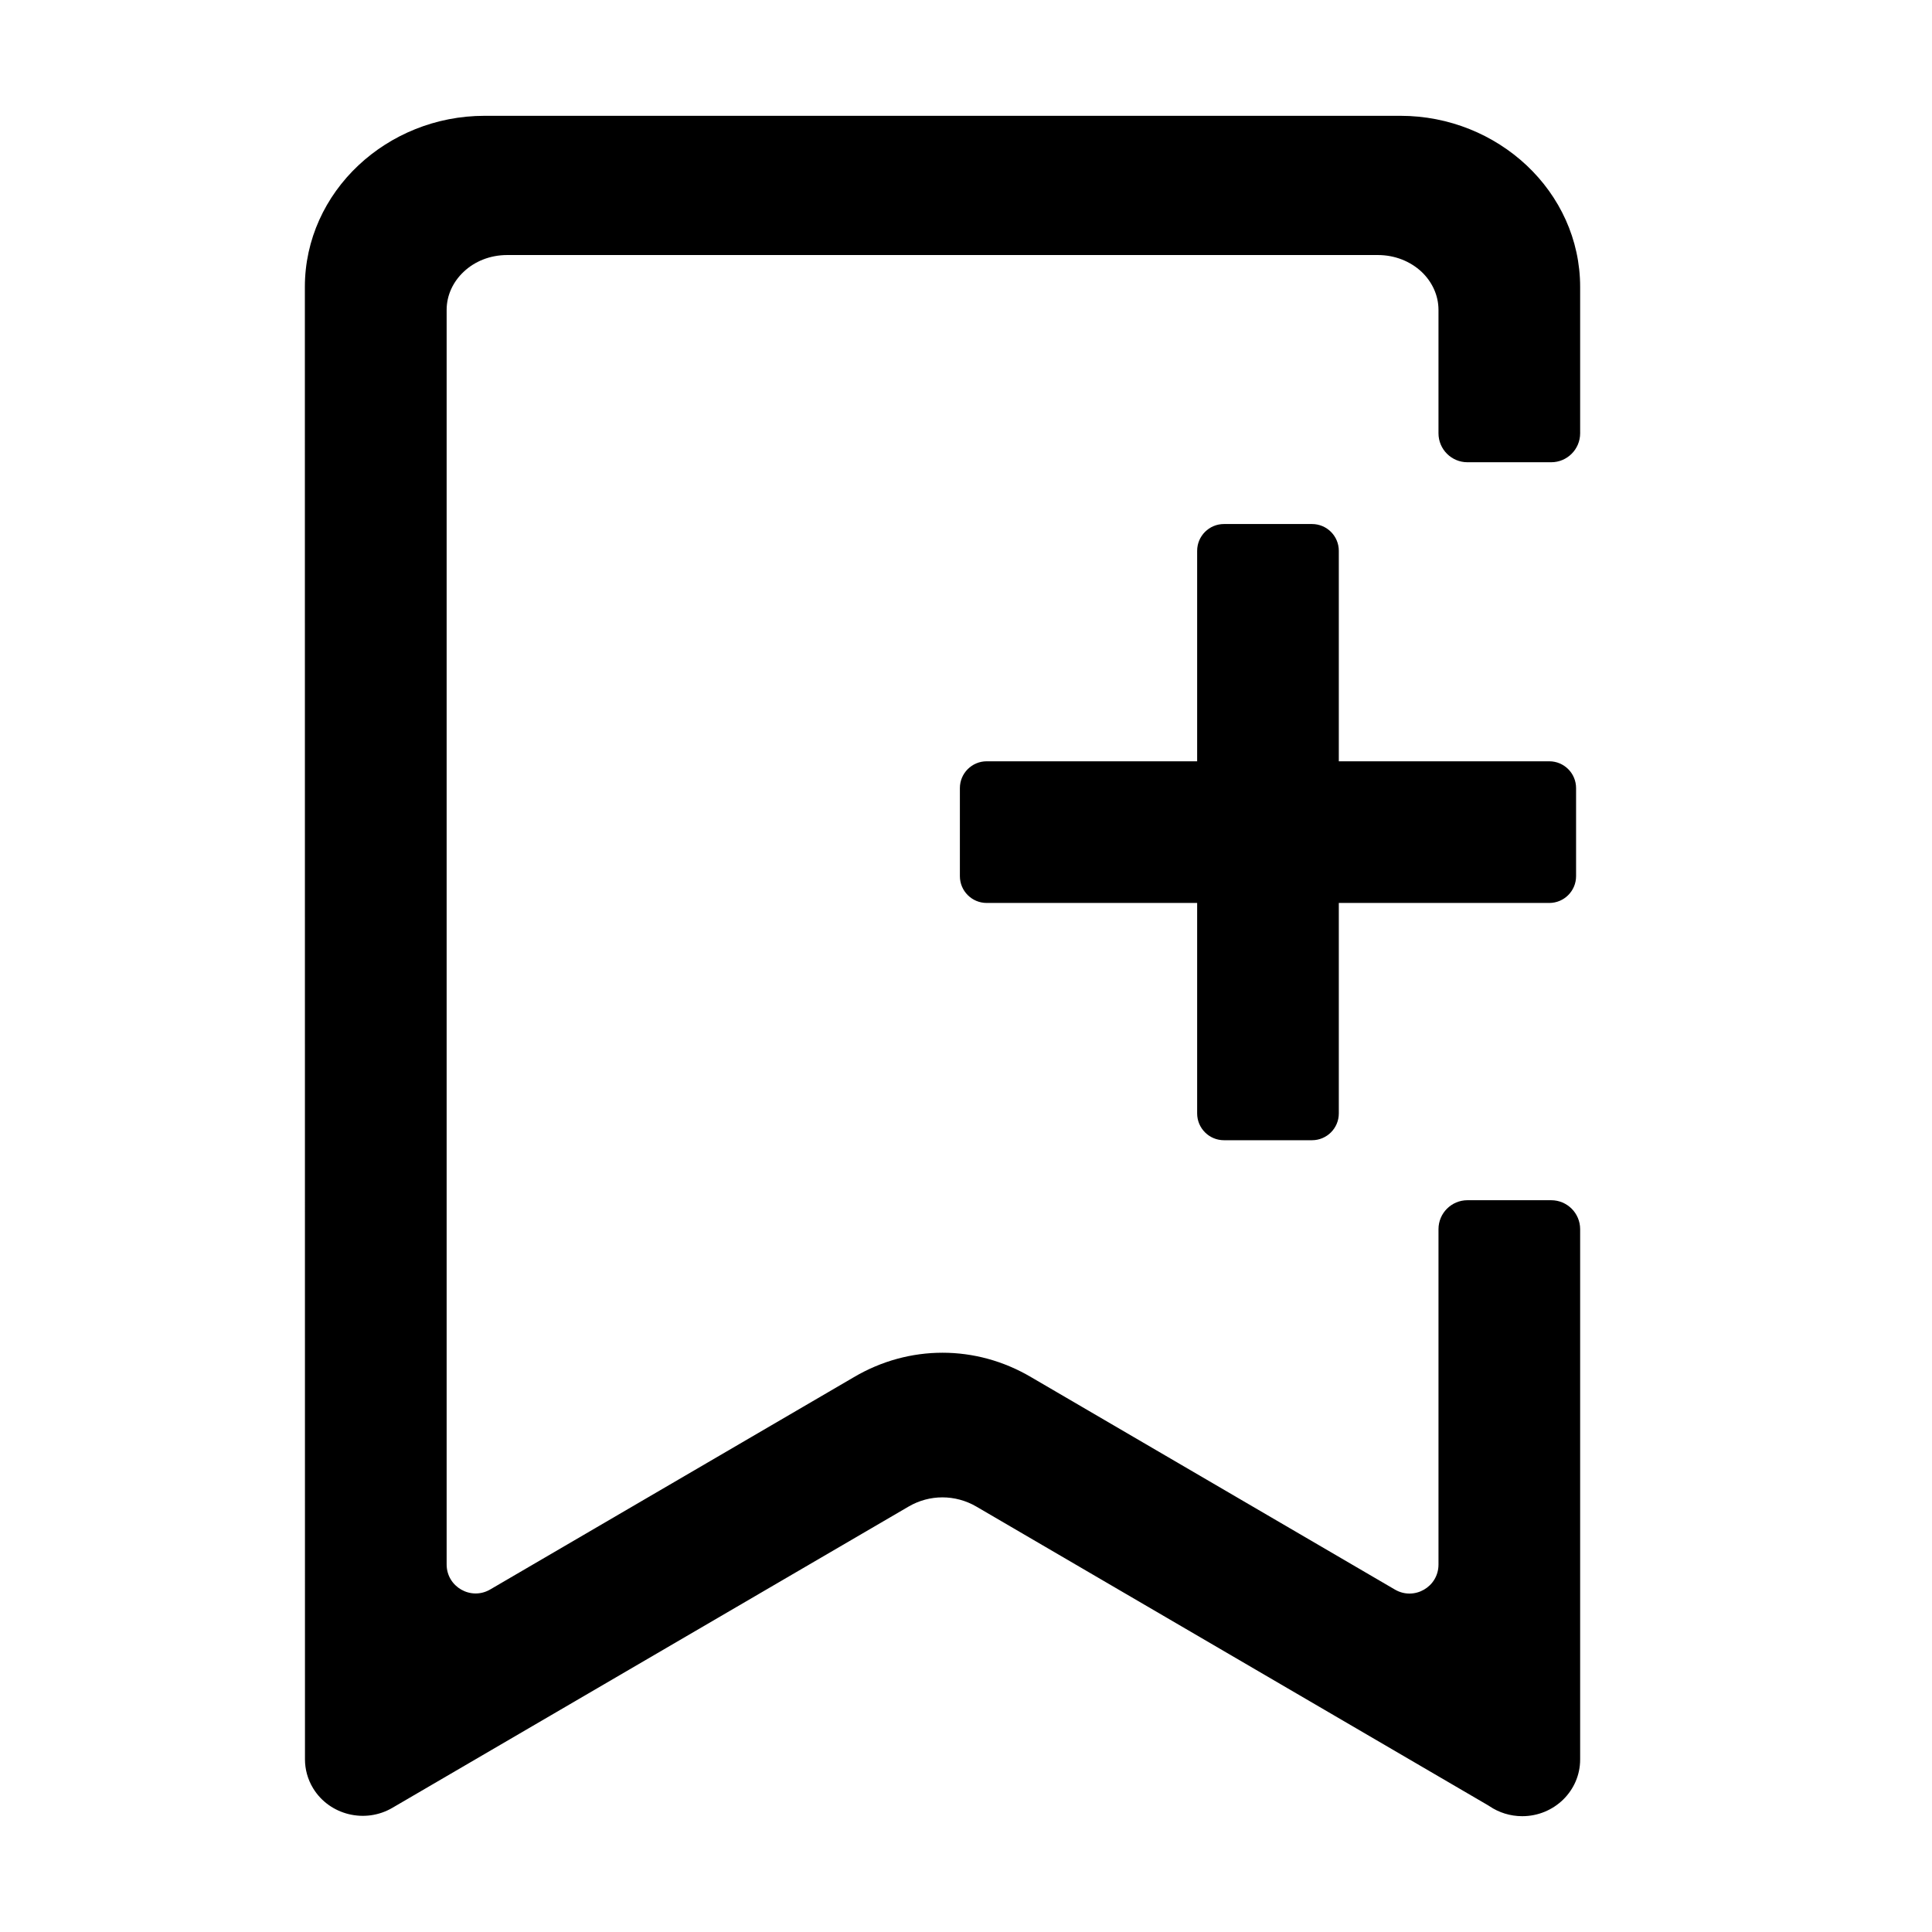 <?xml version="1.0" standalone="no"?><!DOCTYPE svg PUBLIC "-//W3C//DTD SVG 1.1//EN" "http://www.w3.org/Graphics/SVG/1.1/DTD/svg11.dtd"><svg class="icon" width="200px" height="200.00px" viewBox="0 0 1024 1024" version="1.1" xmlns="http://www.w3.org/2000/svg"><path d="M762.428 651.493 762.428 829.249c0 11.851-12.858 19.232-23.091 13.257L546.526 729.929c-14.702-8.675-30.867-12.955-46.977-12.955-16.11 0-32.275 4.28-46.977 12.955L259.817 842.453c-10.234 5.974-23.09-1.407-23.09-13.257L236.728 164.237c0-7.829 3.493-14.983 9.012-20.165 5.802-5.52 13.969-8.9 23.094-8.9l461.431 0c9.125 0 17.293 3.38 23.207 8.9 5.463 5.182 8.956 12.336 8.956 20.165l0 65.412c0 8.478 6.873 15.351 15.351 15.351l44.382 0c8.478 0 15.351-6.873 15.351-15.351l0-77.579c0-25.178-10.872-47.991-28.389-64.439-17.237-16.166-40.95-26.249-66.86-26.249L256.836 61.382c-25.966 0-49.624 10.083-66.86 26.249-17.518 16.448-28.389 39.316-28.389 64.439l0.056 780.411c0 5.238 1.408 10.589 4.337 15.377 8.675 14.194 27.544 18.813 42.02 10.308l273.525-159.631c5.576-3.267 11.772-4.901 17.968-4.901s12.449 1.633 18.025 4.901l271.221 158.334c0.259 0.15 0.51 0.313 0.757 0.48 4.944 3.336 10.942 5.266 17.316 5.266 16.954 0 30.698-13.463 30.698-30.023L837.511 651.493c0-8.478-6.873-15.351-15.351-15.351l-44.382 0C769.3 636.141 762.428 643.015 762.428 651.493z"  /><path d="M695.391 604.341l-46.668 0c-7.847 0-14.208-6.361-14.208-14.208L634.515 291.953c0-7.847 6.361-14.208 14.208-14.208l46.668 0c7.847 0 14.208 6.361 14.208 14.208L709.598 590.134C709.598 597.98 703.238 604.341 695.391 604.341z"  /><path d="M508.758 464.377l0-46.668c0-7.847 6.361-14.208 14.208-14.208l298.18 0c7.847 0 14.208 6.361 14.208 14.208l0 46.668c0 7.847-6.361 14.208-14.208 14.208L522.966 478.585C515.119 478.585 508.758 472.224 508.758 464.377z"  /></svg>